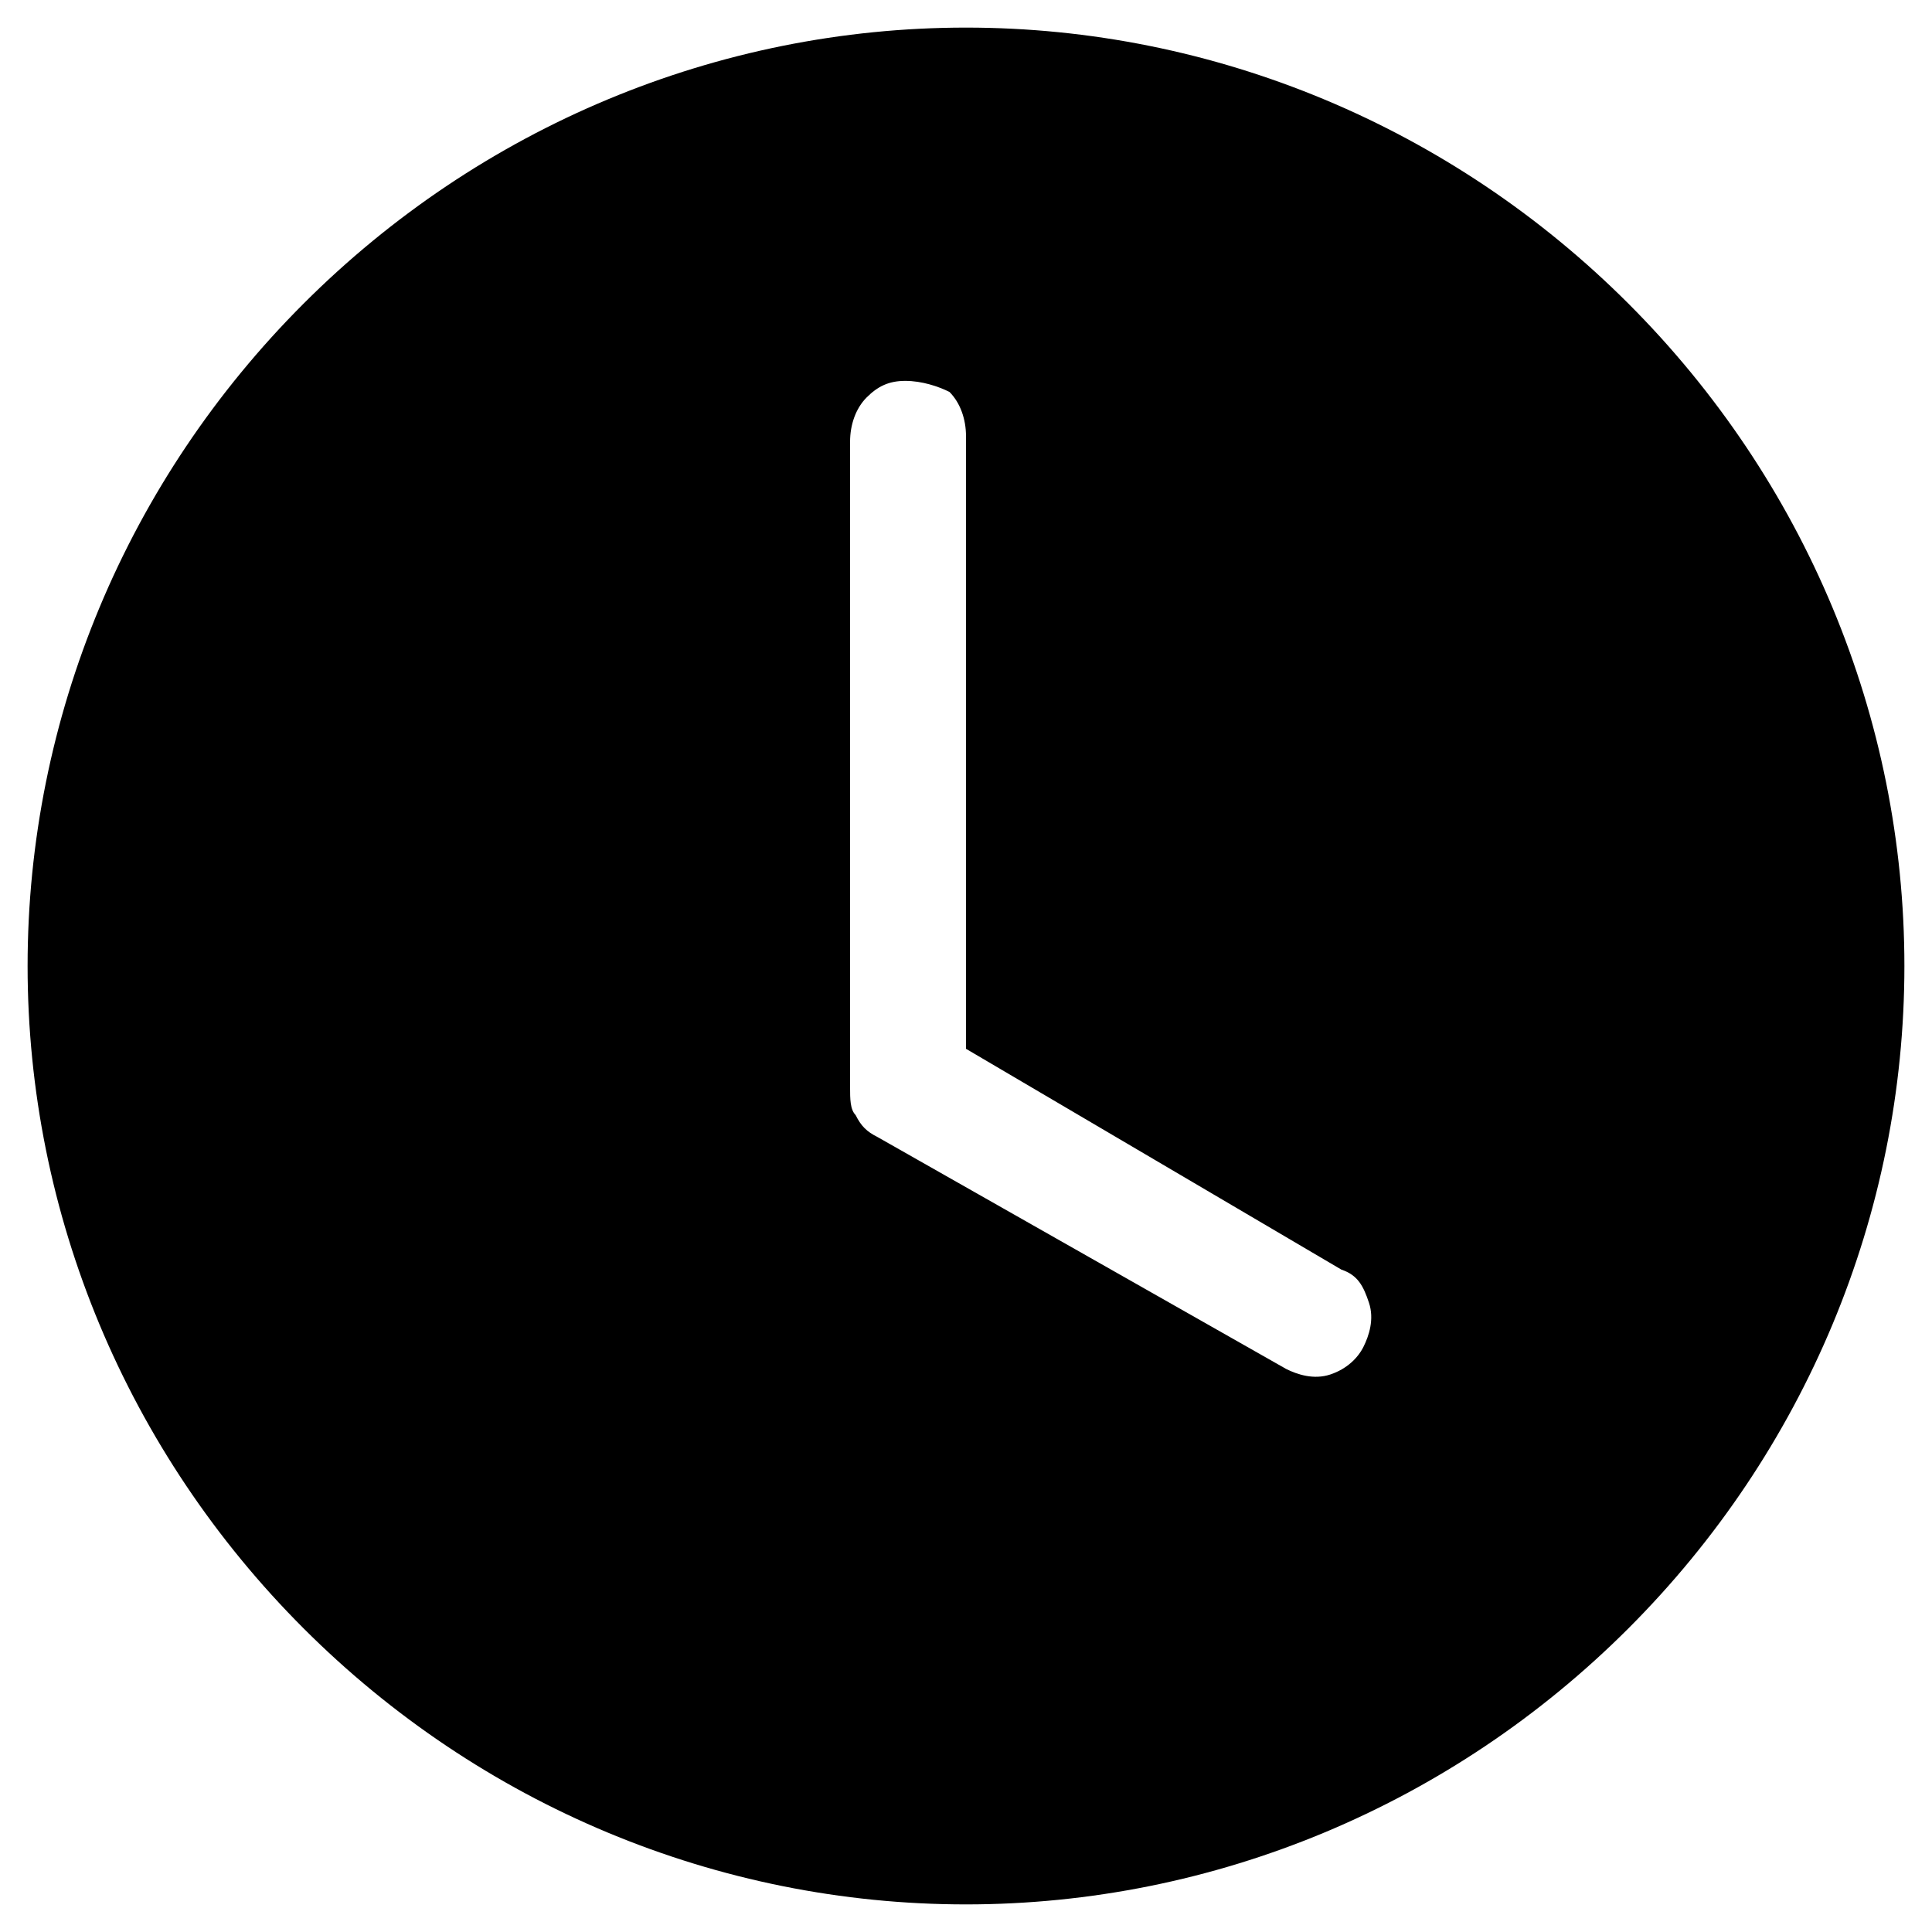 <?xml version="1.0" encoding="utf-8"?>
<!-- Generator: Adobe Illustrator 26.1.0, SVG Export Plug-In . SVG Version: 6.00 Build 0)  -->
<svg version="1.1" xmlns="http://www.w3.org/2000/svg" xmlns:xlink="http://www.w3.org/1999/xlink" x="0px" y="0px"
	 viewBox="0 0 35 35" style="enable-background:new 0 0 35 35;" xml:space="preserve">
<style type="text/css">
	.st0{display:none;}
	.st1{display:inline;}
	.st2{display:inline;fill-rule:evenodd;clip-rule:evenodd;}
	.st3{clip-path:url(#SVGID_00000047775585078444068290000012120520090081884800_);}
	.st4{clip-path:url(#SVGID_00000088099100934608618020000001449217017686104992_);}
	.st5{clip-path:url(#SVGID_00000127016488503916687890000014989756349374884255_);}
	.st6{clip-path:url(#SVGID_00000127757323322574954010000010758684459459221946_);}
	.st7{clip-path:url(#SVGID_00000080187153514085854780000002229952387193610920_);}
</style>
<g id="Capa_1" class="st0">
	<path class="st1" d="M34.4,11.6c-0.1-0.5-0.7-1-1.3-1c-0.1,0-0.7,0.1-1.2,0.3c-0.5,0.1-1,0.3-1,0.2c0,0-0.4-1-0.9-2.1
		c-0.5-1.2-0.9-2.3-1-2.5c-0.4-0.8-1.5-1.7-2.5-1.9C25.9,4.6,9,4.6,8.4,4.7C7.5,5,6.6,5.6,6.2,6.3C6,6.5,5.5,7.6,5,8.8
		C4.5,10,4.1,11,4.1,11.1c0,0.1-0.2,0.1-1-0.2c-0.5-0.1-1.1-0.3-1.2-0.3c-0.6,0-1.1,0.5-1.3,1c-0.1,0.3-0.1,1.6,0,2
		c0.2,0.6,0.8,1.2,1.4,1.3C2.5,15,2.5,15,2.4,15.1c0,0.1-0.2,0.5-0.3,0.9c-0.3,0.9-0.6,2.1-0.7,3c0,0.3-0.1,2.6-0.1,5.2
		c0,4.4,0,4.6,0.1,4.9c0.2,0.5,0.6,0.9,1,1c0.3,0.1,0.5,0.1,1.8,0.1c1.7,0,2-0.1,2.5-0.6c0.4-0.5,0.5-0.8,0.5-2.2v-1.2l20.3,0l0,1.3
		c0,0.8,0.1,1.4,0.1,1.5c0.2,0.4,0.5,0.7,0.8,0.9l0.4,0.2l1.5,0c1.3,0,1.6,0,1.9-0.1c0.4-0.1,0.9-0.5,1.1-1l0.2-0.4v-4.9
		c0-4.4,0-5-0.1-5.6c-0.2-0.9-0.4-2-0.7-2.8c-0.3-0.7-0.2-0.7,0.2-0.7c0.6,0,1.4-0.7,1.5-1.3C34.5,13.2,34.5,12,34.4,11.6z"/>
</g>
<g id="Capa_2" class="st0">
	<path class="st2" d="M5.3,17.7v6.9c0,3.6,0,5.3,0.1,5.5c0.1,0.4,0.6,0.8,0.9,0.9C6.6,31,7.9,31,10.7,31h4.1h5.4h4.1
		c2.7,0,4.2,0,4.3-0.1c0.4-0.1,0.8-0.4,0.9-0.8c0.1-0.3,0.1-0.6,0.1-5.5v-7c1.6,1.3,2.6,2.2,2.7,2.2c0.1,0,0.2,0,0.4,0
		c0.2,0,0.4-0.2,1-1c0.4-0.5,0.8-1,0.8-1.1c0.1-0.4,0-0.5-2.4-2.5l-2.4-2l0-4.5l0-4.5l-0.2-0.2L29.3,4l-2.1,0c-1.4,0-2.2,0-2.4,0
		c-0.5,0.1-0.5,0.1-0.5,2.6v0l0,2.2l-2.7-2.3c-2.9-2.4-3-2.5-3.8-2.6c-0.2,0-0.5,0-0.7,0c-0.2,0-0.5,0.1-0.7,0.2
		c-0.2,0.1-3.5,2.8-8,6.6c-7.3,6.1-7.9,6.5-7.8,6.9c0,0,0,0.1,0,0.1c0,0.1,0.4,0.6,0.8,1.1c0.6,0.8,0.8,0.9,1,1c0.1,0,0.3,0,0.4,0
		C2.7,19.8,3.8,19,5.3,17.7z"/>
</g>
<g id="Capa_3" class="st0">
	<path class="st1" d="M3.9,33.6c-0.9,0-1.7-0.3-2.4-1c-0.7-0.7-1-1.5-1-2.4V11.6c0-0.9,0.3-1.7,1-2.4s1.5-1,2.4-1h6.8V4.8
		c0-0.9,0.3-1.7,1-2.4c0.7-0.7,1.5-1,2.4-1h6.8c0.9,0,1.7,0.3,2.4,1c0.7,0.7,1,1.5,1,2.4v3.4h6.8c0.9,0,1.7,0.3,2.4,1
		c0.7,0.7,1,1.5,1,2.4v18.6c0,0.9-0.3,1.7-1,2.4c-0.7,0.7-1.5,1-2.4,1H3.9z M14.1,8.2h6.8V4.8h-6.8V8.2z"/>
</g>
<g id="Capa_4" class="st0">
	<g class="st1">
		<path d="M6.5,2c-1,0.2-1.7,0.6-2.4,1.3C3.2,4.3,2.8,5.2,2.8,6.5c0,0.9,0.1,1.3,0.4,2c0.6,1.1,1.7,2.1,2.9,2.4
			c0.6,0.2,1.7,0.1,2.3,0c1.5-0.4,2.8-1.7,3.2-3.3c0.1-0.5,0.1-1.6,0-2.1c-0.1-0.6-0.6-1.5-1.1-2C9.8,2.5,8.8,2.1,7.5,2
			C7.1,2,6.7,2,6.5,2z"/>
		<path d="M26.9,2c-1.7,0.3-3.2,1.7-3.6,3.3c-0.2,0.6-0.2,1.7,0,2.3c0.4,1.6,1.6,2.8,3.2,3.3c0.6,0.2,1.7,0.2,2.3,0
			c1.2-0.3,2.4-1.3,2.9-2.4c0.3-0.7,0.4-1.2,0.4-2c0-1.3-0.4-2.2-1.3-3.2c-0.9-0.9-1.8-1.3-3-1.3C27.5,2,27.1,2,26.9,2z"/>
		<path d="M16.7,6.6c-1.5,0.2-2.8,0.8-4,2c-0.9,0.9-1.4,1.7-1.8,2.9c-0.2,0.5-0.2,0.7-0.2,1.8c0,1.1,0,1.3,0.2,1.8
			c0.5,1.8,1.7,3.4,3.4,4.3c1.9,1,4.5,1,6.4,0c1.7-0.9,2.9-2.5,3.4-4.3c0.1-0.5,0.2-0.7,0.2-1.8c0-1.1,0-1.3-0.2-1.8
			c-0.4-1.2-0.9-2.1-1.8-2.9c-1.2-1.2-2.5-1.8-4.2-2c-0.4,0-0.7-0.1-0.8-0.1C17.4,6.5,17.1,6.5,16.7,6.6z"/>
		<path d="M2.1,11.2c-0.9,0.5-1.4,1.7-1.6,4.4c-0.1,1.4-0.1,2.4,0.2,2.9c0.3,0.8,1.2,1.3,2.2,1.6c0.3,0.1,0.9,0.1,1.9,0.1h1.4
			l0.4-0.4c1-1,2.2-1.6,3.6-1.8l0.6-0.1l-0.1-0.2c-0.6-0.9-1-1.8-1.2-2.8c-0.1-0.6-0.1-0.9-0.1-1.7l0-1L9,12.3
			c-0.8,0.2-2.1,0.3-2.8,0.1c-0.8-0.2-1.6-0.5-2.6-0.9C2.7,11,2.5,11,2.1,11.2z"/>
		<path d="M31.4,11.5c-0.9,0.5-2,0.9-2.7,1c-0.7,0.1-1.9,0-2.7-0.2l-0.6-0.2l0,1c0,0.8,0,1.1-0.1,1.7c-0.2,1-0.6,2-1.2,2.8L24,17.8
			l0.6,0.1c1.5,0.2,2.7,0.8,3.6,1.8l0.4,0.4h1.4c1,0,1.6,0,1.9-0.1c1-0.2,1.9-0.8,2.2-1.6c0.2-0.4,0.2-0.5,0.2-1.2
			c0-0.9-0.1-2.3-0.2-3.2c-0.2-1.2-0.6-2.1-1-2.5C32.7,10.9,32.5,11,31.4,11.5z"/>
		<path d="M10.1,19.1c-2.4,0.4-4,2.4-4.7,6c-0.3,1.3-0.3,2.1-0.3,3.6c0,1,0,1.4,0.1,1.8c0.4,1.6,1.6,2.8,3.2,3.1
			c0.5,0.1,1,0.1,9.1,0.1s8.6,0,9.1-0.1c1.5-0.3,2.6-1.4,3.1-2.7c0.2-0.7,0.3-1.4,0.2-2.9c-0.2-4.6-1.6-7.6-4.1-8.6
			c-0.5-0.2-1.6-0.4-1.9-0.4c-0.2,0-0.5,0.2-0.9,0.4c-0.4,0.2-0.9,0.6-1.2,0.8c-0.3,0.2-0.7,0.4-0.9,0.5c-1.6,0.6-2,0.7-3.3,0.7
			c-1.2,0-1.7-0.1-2.9-0.5c-0.8-0.3-0.9-0.3-1.9-1C11.2,18.9,11.2,18.9,10.1,19.1z"/>
	</g>
</g>
<g id="Capa_5" class="st0">
	<g class="st1">
		<path d="M6.9,18V9.6H3.8c-0.8,0-1.7,0.3-2.3,0.9c-0.6,0.6-0.9,1.4-0.9,2.3v19.1c0,0.2,0.1,0.4,0.2,0.6c0.1,0.2,0.3,0.3,0.4,0.4
			c0.2,0.1,0.4,0.1,0.5,0.1c0.2,0,0.4-0.1,0.5-0.2l5.5-4H22c0.4,0,0.8-0.1,1.2-0.2c0.4-0.1,0.7-0.4,1-0.7c0.3-0.3,0.5-0.6,0.7-1
			c0.1-0.4,0.2-0.8,0.2-1.2v-1.2H13.3c-1.7,0-3.3-0.7-4.5-1.9C7.6,21.3,6.9,19.7,6.9,18z"/>
		<path d="M31.3,2.1h-18c-0.8,0-1.7,0.3-2.3,0.9c-0.6,0.6-0.9,1.4-0.9,2.3V18c0,0.8,0.3,1.7,0.9,2.3c0.6,0.6,1.4,0.9,2.3,0.9h14.4
			l5.1,3.9c0.2,0.1,0.3,0.2,0.5,0.2c0.2,0,0.4,0,0.5-0.1c0.2-0.1,0.3-0.2,0.4-0.4c0.1-0.2,0.2-0.4,0.2-0.6v-19
			c0-0.8-0.3-1.6-0.9-2.2C33,2.5,32.2,2.2,31.3,2.1z"/>
	</g>
</g>
<g id="Capa_6" class="st0">
	<g class="st1">
		<defs>
			<rect id="SVGID_1_" x="0.5" y="0.5" width="34" height="34"/>
		</defs>
		<clipPath id="SVGID_00000028291346357398696700000001364083593674715032_">
			<use xlink:href="#SVGID_1_"  style="overflow:visible;"/>
		</clipPath>
		<g style="clip-path:url(#SVGID_00000028291346357398696700000001364083593674715032_);">
			<path d="M16.2,0.6c-1.2,0.2-2.3,0.6-3.3,1.3c-0.7,0.5-1.8,1.5-2.3,2.3c-2,2.8-2,6.7-0.2,9.5c0.5,0.7,1.5,1.8,2.3,2.3
				c2.8,2,6.9,2,9.7,0c0.7-0.5,1.8-1.6,2.3-2.3c1.8-2.8,1.8-6.5,0-9.3c-0.5-0.7-1.5-1.8-2.3-2.3C20.6,0.8,18.4,0.3,16.2,0.6z"/>
			<path d="M8.3,16.2c-2.1,0.4-3.6,1.6-4.7,3.8c-0.5,0.9-0.7,1.6-1,2.7c-0.4,1.6-0.6,2.7-0.6,4.6c-0.1,2.6,0.2,3.9,1.1,5.1
				c0.8,1,1.8,1.6,3.2,1.9c0.5,0.1,1,0.1,11.3,0.1c10.2,0,10.8,0,11.3-0.1c1.7-0.4,3-1.3,3.7-2.7c0.5-1,0.7-2.1,0.6-3.8
				c-0.2-5.8-1.8-9.6-4.6-11c-0.9-0.4-1.9-0.7-2.8-0.7c-0.5,0-0.4-0.1-2,1c-1.3,0.8-1.9,1.1-2.9,1.5c-1.3,0.5-1.9,0.6-3.3,0.6
				s-2-0.1-3.3-0.6c-1-0.4-1.6-0.7-2.9-1.5c-1.5-1-1.5-1-2.1-1C9,16.1,8.6,16.2,8.3,16.2z"/>
		</g>
	</g>
</g>
<g id="Capa_7" class="st0">
	<g class="st1">
		<defs>
			<rect id="SVGID_00000013877387763927515280000003371862886841052807_" x="1.5" y="0.5" width="32" height="34"/>
		</defs>
		<clipPath id="SVGID_00000011031734237302462680000005338013677830129300_">
			<use xlink:href="#SVGID_00000013877387763927515280000003371862886841052807_"  style="overflow:visible;"/>
		</clipPath>
		<g style="clip-path:url(#SVGID_00000011031734237302462680000005338013677830129300_);">
			<path d="M17.5,0.5h10.1c1,0,1,0,1,0.9c0,0.4,0,0.8,0,1.2c0,0.4,0.2,0.5,0.5,0.5c0.8,0,1.5,0,2.3,0c1.1,0,1.8,0.7,2,1.8
				c0,0.3,0.1,0.5,0.1,0.8c0,2.5,0,5,0,7.5c0,0.6,0,1.3-0.5,1.8c-0.4,0.4-0.9,0.6-1.3,0.8c-1.4,0.7-2.9,1.4-4.3,2
				c-0.3,0.2-0.5,0.5-0.7,0.8c-1.2,1.8-2.9,3.2-5,4C20.8,23,20.8,23,20.8,24c0,1.2,0,2.3,0,3.5c0,0.8,0,0.8,0.8,0.8
				c0.6,0,1.1,0,1.7,0c0.6,0,0.8,0.2,0.8,0.8c0,0.3,0,0.6,0,0.9c0,0.4,0.2,0.6,0.5,0.5c0.5,0,0.9,0,1.4,0c0.5,0,0.8,0.3,0.8,0.8
				c0,0.8,0,1.6,0,2.3c0,0.7-0.2,0.9-0.9,0.9c-5.6,0-11.3,0-16.9,0c-0.7,0-0.9-0.2-0.9-0.9c0-0.7,0-1.5,0-2.2c0-0.7,0.3-0.9,0.9-0.9
				c0.4,0,0.8,0,1.2,0c0.4,0,0.6-0.2,0.6-0.6c0-0.3,0-0.6,0-0.9c0-0.6,0.2-0.8,0.8-0.8c0.7,0,1.3,0,2,0c0.4,0,0.6-0.2,0.6-0.6
				c0-1.4,0-2.8,0-4.2c0-0.4-0.1-0.6-0.5-0.7c-1.5-0.5-2.8-1.4-4-2.5c-0.6-0.5-1.1-1.1-1.5-1.8c-0.2-0.4-0.6-0.7-1-0.9
				c-1.5-0.7-3-1.4-4.5-2.1c-0.8-0.4-1.2-1-1.2-1.9c0-2.7,0-5.4,0-8c0-0.7,0.1-1.3,0.7-1.8C2.6,3.4,3,3.2,3.5,3.2c0.7,0,1.5,0,2.2,0
				c0.6,0,0.7-0.1,0.7-0.7c0-0.5,0-0.9,0-1.4S6.5,0.5,7,0.5c2.1,0,4.2,0,6.3,0H17.5z M28.6,9.7c-0.1,1.5,0.1,3.2-0.2,4.9
				c-0.1,0.4,0.2,0.2,0.4,0.2c0.7-0.3,1.5-0.7,2.2-1c0.2-0.1,0.3-0.3,0.3-0.6c0-2.5,0-4.9,0-7.4c0-0.4-0.1-0.5-0.5-0.5
				c-0.5,0-1.1,0-1.6,0c-0.5,0-0.6,0.2-0.6,0.6C28.6,7.1,28.6,8.3,28.6,9.7z M6.4,9.9c0-1.5,0-2.7,0-4c0-0.4-0.2-0.6-0.6-0.6
				c-0.5,0-1.1,0-1.6,0c-0.3,0-0.5,0.2-0.5,0.5c0,2.5,0,5,0,7.4c0,0.2,0,0.4,0.2,0.4c0.8,0.4,1.6,0.8,2.4,1.1c0.2,0.1,0.3,0,0.3-0.2
				C6.2,13,6.5,11.3,6.4,9.9z"/>
		</g>
	</g>
</g>
<g id="Capa_8" class="st0">
	<g class="st1">
		<defs>
			<rect id="SVGID_00000170962464257424450640000013885117286599837874_" x="0.5" y="0.5" width="34" height="34"/>
		</defs>
		<clipPath id="SVGID_00000067927927471477291550000008219802814925288103_">
			<use xlink:href="#SVGID_00000170962464257424450640000013885117286599837874_"  style="overflow:visible;"/>
		</clipPath>
		<g style="clip-path:url(#SVGID_00000067927927471477291550000008219802814925288103_);">
			<path d="M10.3,0.5h0.9c1.7,0.6,3.5,1.1,5.2,1.8c1.4,0.5,1.6,1.1,1.1,2.2c-0.2,0.5,0,0.7,0.3,1.1c0.5,0.6,0.7,1.3,0.1,1.9
				C16.2,9,15,11,12.5,11.6c-0.8,0.2-1.1,0.7-1.1,1.4c0,1.3-0.1,2.7-0.2,4c-0.1,2.8-0.1,5.7-0.4,8.5c0.3-0.4,0.6-0.8,0.9-1.3
				c1.6-2.5,3.5-4.8,6.6-5.8c6.6-2.1,12.9,1.4,15.6,6.1c1.3,2.2,0.6,4.5-1.6,6c-0.6,0.4-1.2,0.8-1.9,1.1c-5.1,2.3-10.4,3-16,2.8
				c-3.7-0.2-7.3-0.7-11-0.4c-1.3,0.1-2.4-0.3-3-1.5V31C0.8,29.9,1,28.7,1,27.6c0-4,0.9-8,2.6-11.7c1.2-2.6,2-5.5,2.2-8.3
				C6.1,4.4,8,2.4,10.3,0.5z"/>
		</g>
	</g>
</g>
<g id="Capa_9" class="st0">
	<g class="st1">
		<defs>
			<rect id="SVGID_00000142880980314980969680000011803403701315942026_" x="4.5" y="0.5" width="26" height="34"/>
		</defs>
		<clipPath id="SVGID_00000011722072285645859590000002720366368422062995_">
			<use xlink:href="#SVGID_00000142880980314980969680000011803403701315942026_"  style="overflow:visible;"/>
		</clipPath>
		<g style="clip-path:url(#SVGID_00000011722072285645859590000002720366368422062995_);">
			<path d="M11.7,12.5c-0.9,0.2-1.8,0.4-2.7,0.6c-0.3,0.1-0.6,0.1-0.8,0.1c-0.2,0-0.5,0-0.6-0.3c-0.1-0.1-0.1-0.3,0-0.4
				c0-0.1,0.1-0.3,0.2-0.4C8,12,8.1,11.9,8.3,11.8c0.7-0.2,1.5-0.4,2.3-0.7c0.1,0,0.1-0.1,0.3-0.1c-0.5-0.4-1.1-0.7-1.7-1
				C9,10,8.7,9.9,8.5,9.8C8.4,9.7,8.3,9.5,8.2,9.4c0-0.2,0-0.3,0-0.5C8.4,8.6,8.7,8.5,9,8.6c0.5,0.1,1.1,0.3,1.5,0.5
				c0.8,0.4,1.5,0.9,2.2,1.4c1.1,0.8,2.3,1,3.6,0.7c1.1-0.3,2.2-0.2,3.3,0.1c0.5,0.1,1.1,0.2,1.6,0.3c0.3,0,0.7,0.2,0.9,0.5
				c1.6,1.6,3.2,3.1,4.6,4.8c1.5,1.9,2.8,4,3.3,6.4c0.5,2,0.5,4.1-0.5,6c-0.8,1.6-2,2.8-3.6,3.6c-1.6,0.9-3.5,1.4-5.4,1.6
				c-1.7,0.1-3.4,0.1-5.1,0c-2.7-0.2-5.1-1-7.2-2.8c-1.8-1.6-3.3-3.4-3.8-5.9c-0.4-2-0.1-3.8,0.8-5.6c0.9-1.9,2.3-3.5,3.8-5
				c0.7-0.8,1.5-1.5,2.2-2.3C11.5,12.7,11.6,12.6,11.7,12.5z M13.6,25.3c0,0.2,0.1,0.3,0.1,0.5c0.2,0.9,0.5,1.7,1.2,2.3
				c1.2,1,3.4,1.2,4.7,0.3c0.7-0.4,1-1,0.9-1.9c0-0.2-0.1-0.3-0.2-0.4c-0.1-0.1-0.3-0.2-0.4-0.2c-0.6,1.6-1.6,1.8-2.9,1.6
				c-0.8-0.2-1.6-1.2-1.5-2.2c0.8,0,1.7,0,2.5,0c0.2,0,0.3,0,0.5,0c0.3-0.1,0.4-0.3,0.3-0.7c0-0.3-0.2-0.2-0.4-0.2
				c-0.3,0-0.5,0-0.8,0h-2.3v-1.1c0.9,0,1.8,0,2.7,0c0.2,0,0.3,0,0.5-0.1C19,23,19,22.8,19,22.5c0-0.3-0.2-0.3-0.4-0.3h-3
				c0.1-0.7,0.2-1.4,0.6-2c0.2-0.3,0.5-0.6,0.9-0.7c0.4-0.1,0.8-0.1,1.1,0c0.3,0.1,0.6,0.3,0.6,0.7c0,0.3,0,0.6,0,0.9
				c0,0,0,0.1,0,0.1c0,0,0,0.1,0.1,0.1c0.7,0.4,1.7,0,1.9-0.8c0.1-0.4,0-0.7-0.1-1.1c-0.2-0.3-0.4-0.6-0.8-0.7
				c-0.9-0.4-1.9-0.5-2.8-0.3c-0.4,0-0.8,0.2-1.2,0.4c-0.4,0.2-0.7,0.5-0.9,0.8c-0.5,0.7-0.9,1.5-1.1,2.4c0,0.2-0.1,0.3-0.3,0.3
				c-0.2,0-0.5,0-0.7,0c-0.3,0.1-0.4,0.3-0.4,0.6c0,0.3,0.2,0.3,0.5,0.3c0.3,0,0.5,0,0.7,0v1.1c-0.2,0-0.5,0-0.7,0
				c-0.3,0-0.4,0.3-0.4,0.6c0,0.3,0.2,0.3,0.5,0.3C13.1,25.3,13.4,25.3,13.6,25.3L13.6,25.3z"/>
			<path d="M12.2,5.2c0.2-1.6,0.7-3,2-4.2c0.6-0.6,1.4-0.7,2.1-0.4C17,1,17.6,1.4,18.3,1.7c1.1,0.7,2.5,1.1,3.8,1.1
				c0.8,0,1.6,0,2.5,0.1c1.1,0.1,1.3,0.6,1.3,1.7c-0.1,1-0.5,1.8-1,2.6c-0.9,1.4-2.2,2.3-3.6,3.2c-0.1,0-0.3,0.1-0.4,0
				c-0.6-0.1-1.2-0.3-1.8-0.4c-0.8-0.2-1.5,0-2.3,0.1c-0.6,0.1-1.3,0.1-1.9,0.2c-0.2,0-0.3,0-0.5-0.1c-0.1-0.1-0.3-0.2-0.4-0.3
				C12.9,8.5,12.4,6.9,12.2,5.2z"/>
		</g>
	</g>
</g>
<g id="Capa_10">
	<g>
		<defs>
			<rect id="SVGID_00000029740685176200715290000006890878032381042105_" x="0.5" y="0.5" width="34" height="34"/>
		</defs>
		<clipPath id="SVGID_00000076575457706468958190000000726244313375978671_">
			<use xlink:href="#SVGID_00000029740685176200715290000006890878032381042105_"  style="overflow:visible;"/>
		</clipPath>
		<g style="clip-path:url(#SVGID_00000076575457706468958190000000726244313375978671_);">
			<path d="M34.5,17.5c0,4.5-1.8,8.8-5,12c-3.2,3.2-7.5,5-12,5s-8.8-1.8-12-5c-3.2-3.2-5-7.5-5-12s1.8-8.8,5-12s7.5-5,12-5
				s8.8,1.8,12,5C32.7,8.7,34.5,13,34.5,17.5z M17.5,7.9c0-0.3-0.1-0.6-0.3-0.8C17,7,16.7,6.9,16.4,6.9S15.9,7,15.7,7.2
				c-0.2,0.2-0.3,0.5-0.3,0.8v11.7c0,0.2,0,0.4,0.1,0.5c0.1,0.2,0.2,0.3,0.4,0.4l7.4,4.2c0.2,0.1,0.5,0.2,0.8,0.1
				c0.3-0.1,0.5-0.3,0.6-0.5c0.1-0.2,0.2-0.5,0.1-0.8c-0.1-0.3-0.2-0.5-0.5-0.6L17.5,19V7.9z"/>
		</g>
	</g>
</g>
</svg>
